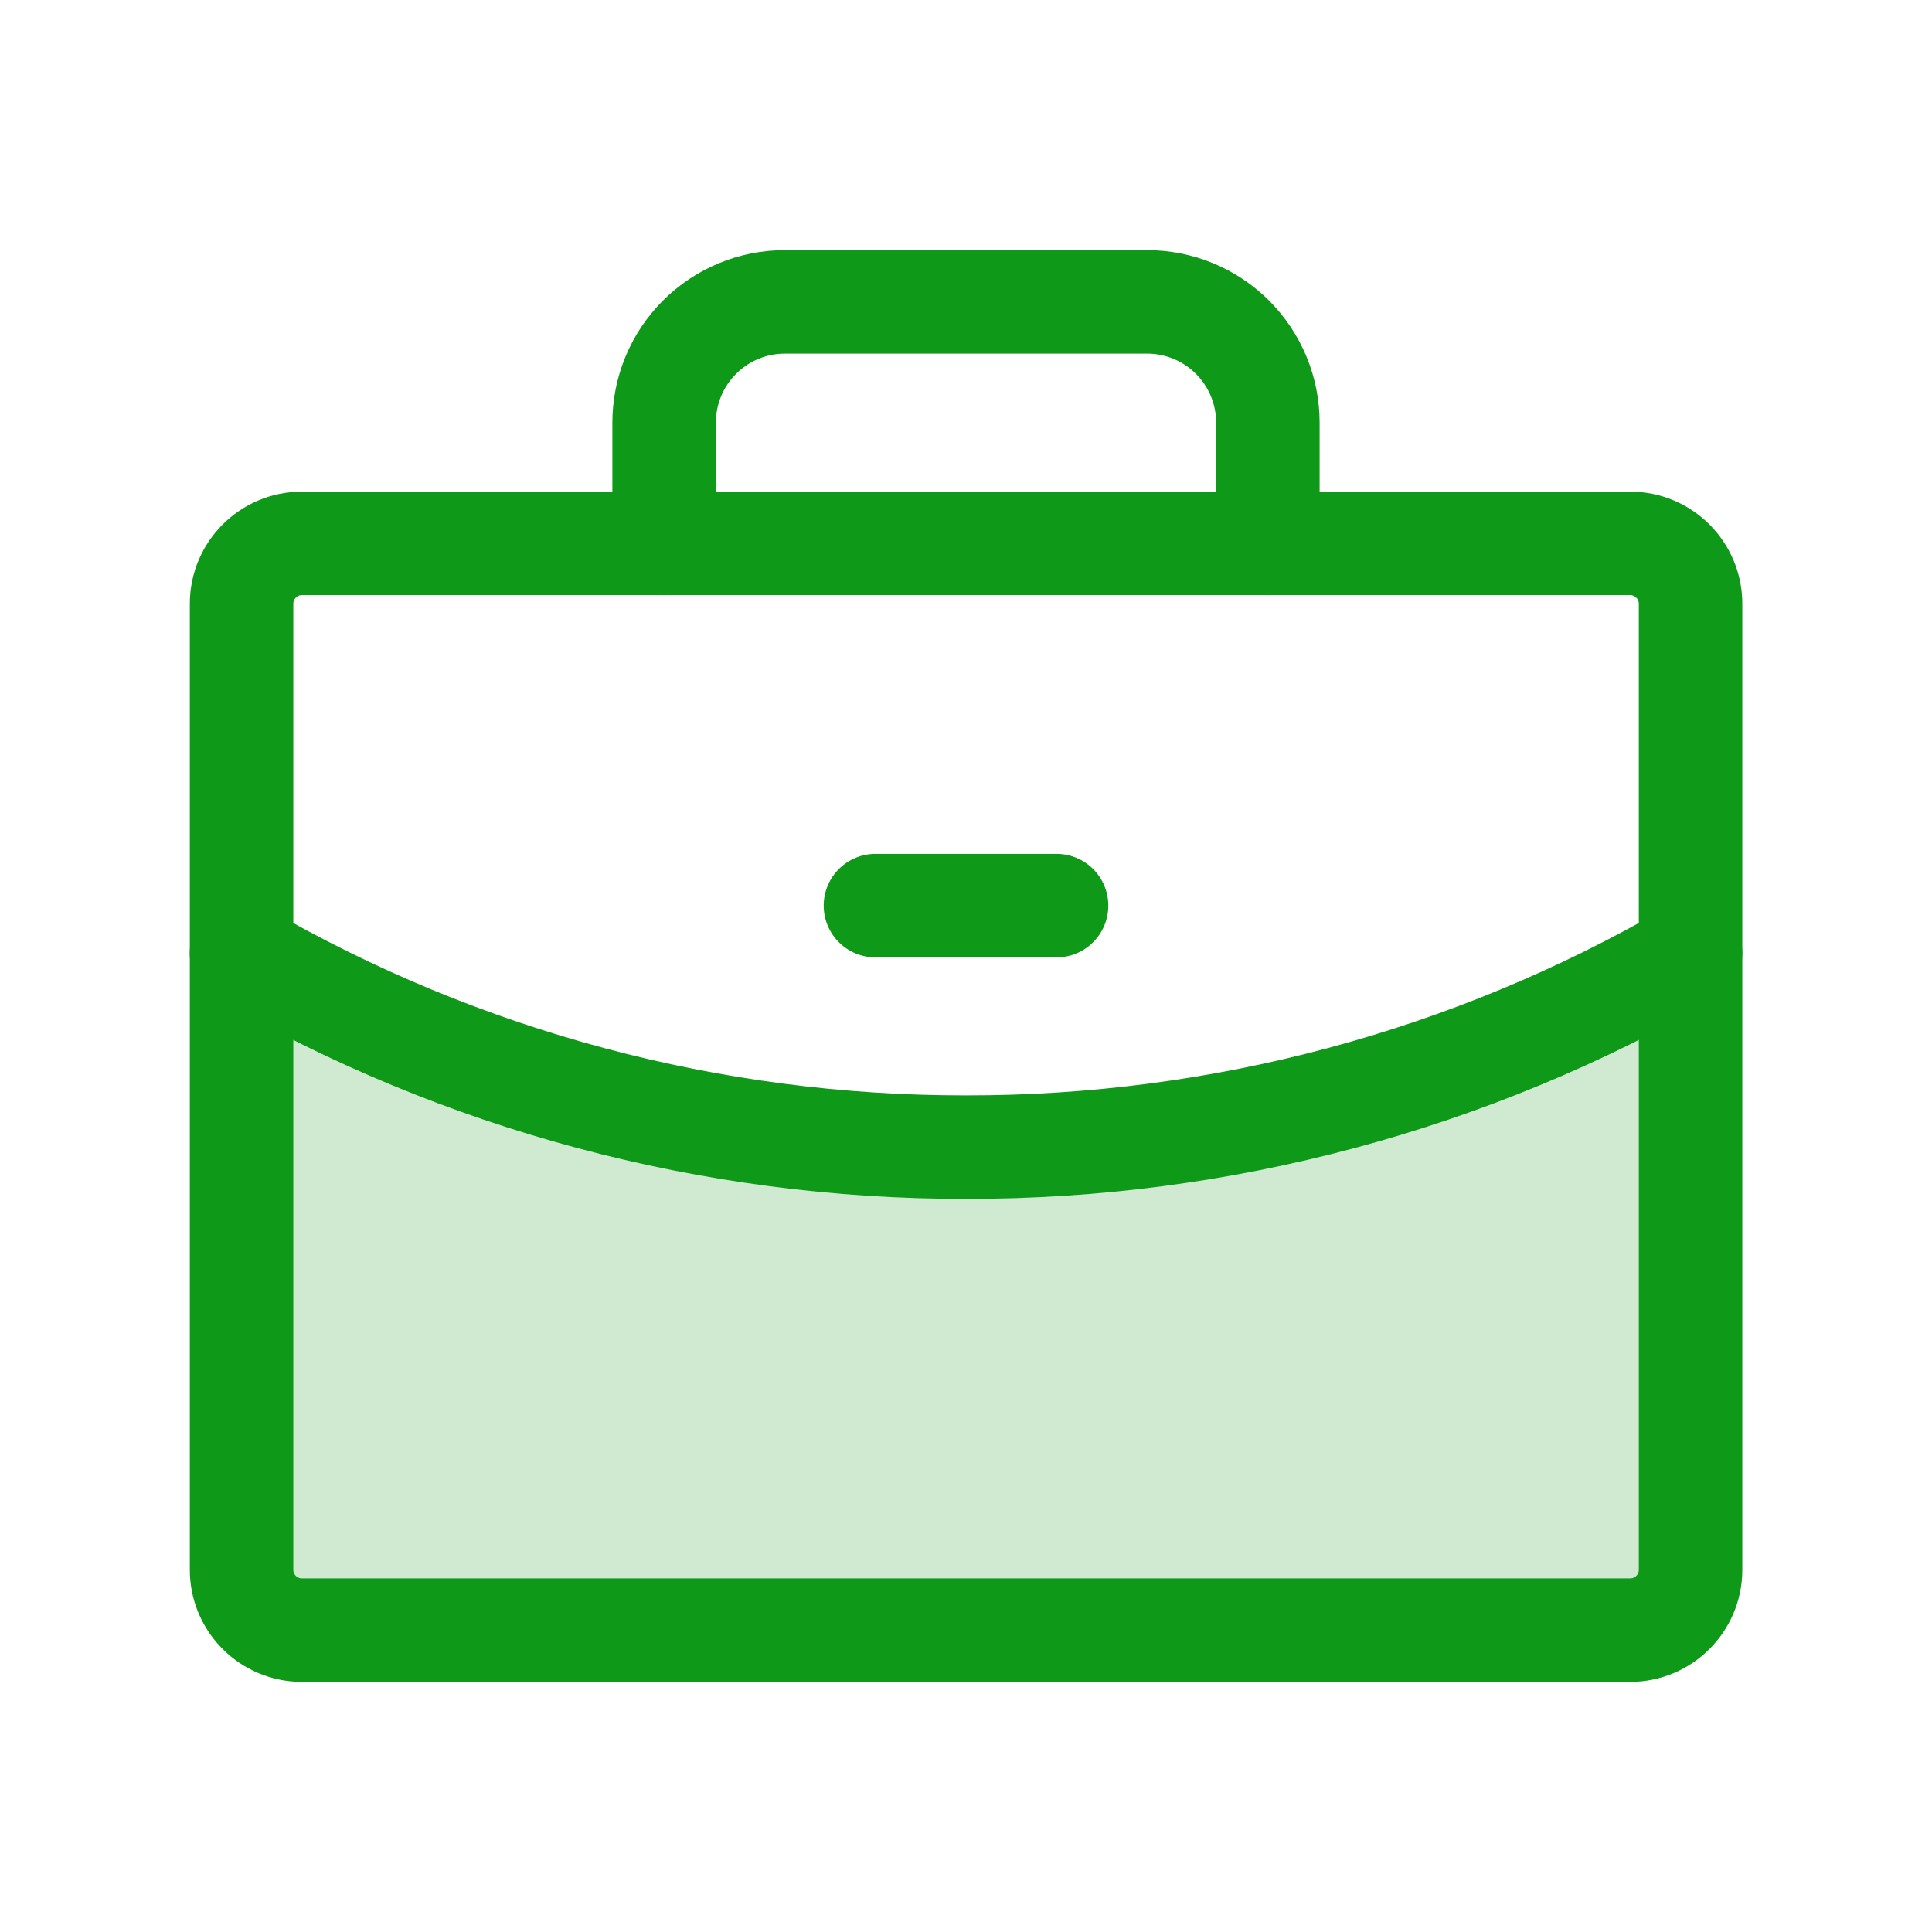 <svg width="56" height="56" viewBox="0 0 56 56" fill="none" xmlns="http://www.w3.org/2000/svg">
<g id="Briefcase">
<path id="Vector" opacity="0.2" d="M28 33.25C20.628 33.261 13.384 31.323 7.002 27.632V45.5C7.002 45.73 7.047 45.957 7.135 46.17C7.223 46.382 7.352 46.575 7.515 46.737C7.677 46.9 7.87 47.029 8.082 47.117C8.295 47.205 8.522 47.25 8.752 47.25H47.252C47.482 47.25 47.709 47.205 47.922 47.117C48.134 47.029 48.327 46.9 48.489 46.737C48.652 46.575 48.781 46.382 48.869 46.17C48.957 45.957 49.002 45.73 49.002 45.5V27.63C42.62 31.323 35.374 33.262 28 33.25Z" fill="#0F9918"/>
<path id="Vector_2" d="M47.252 15.75H8.752C7.785 15.75 7.002 16.534 7.002 17.5V45.5C7.002 46.467 7.785 47.25 8.752 47.25H47.252C48.218 47.25 49.002 46.467 49.002 45.5V17.5C49.002 16.534 48.218 15.75 47.252 15.75Z" stroke="#0F9918" stroke-width="3" stroke-linecap="round" stroke-linejoin="round"/>
<path id="Vector_3" d="M36.75 15.75V12.25C36.75 11.322 36.381 10.431 35.725 9.775C35.069 9.119 34.178 8.75 33.25 8.75H22.75C21.822 8.75 20.931 9.119 20.275 9.775C19.619 10.431 19.25 11.322 19.25 12.25V15.75" stroke="#0F9918" stroke-width="3" stroke-linecap="round" stroke-linejoin="round"/>
<path id="Vector_4" d="M49.001 27.63C42.619 31.323 35.373 33.261 28 33.25C20.627 33.261 13.383 31.323 7.001 27.632" stroke="#0F9918" stroke-width="3" stroke-linecap="round" stroke-linejoin="round"/>
<path id="Vector_5" d="M25.375 26.25H30.625" stroke="#0F9918" stroke-width="3" stroke-linecap="round" stroke-linejoin="round"/>
</g>
</svg>
